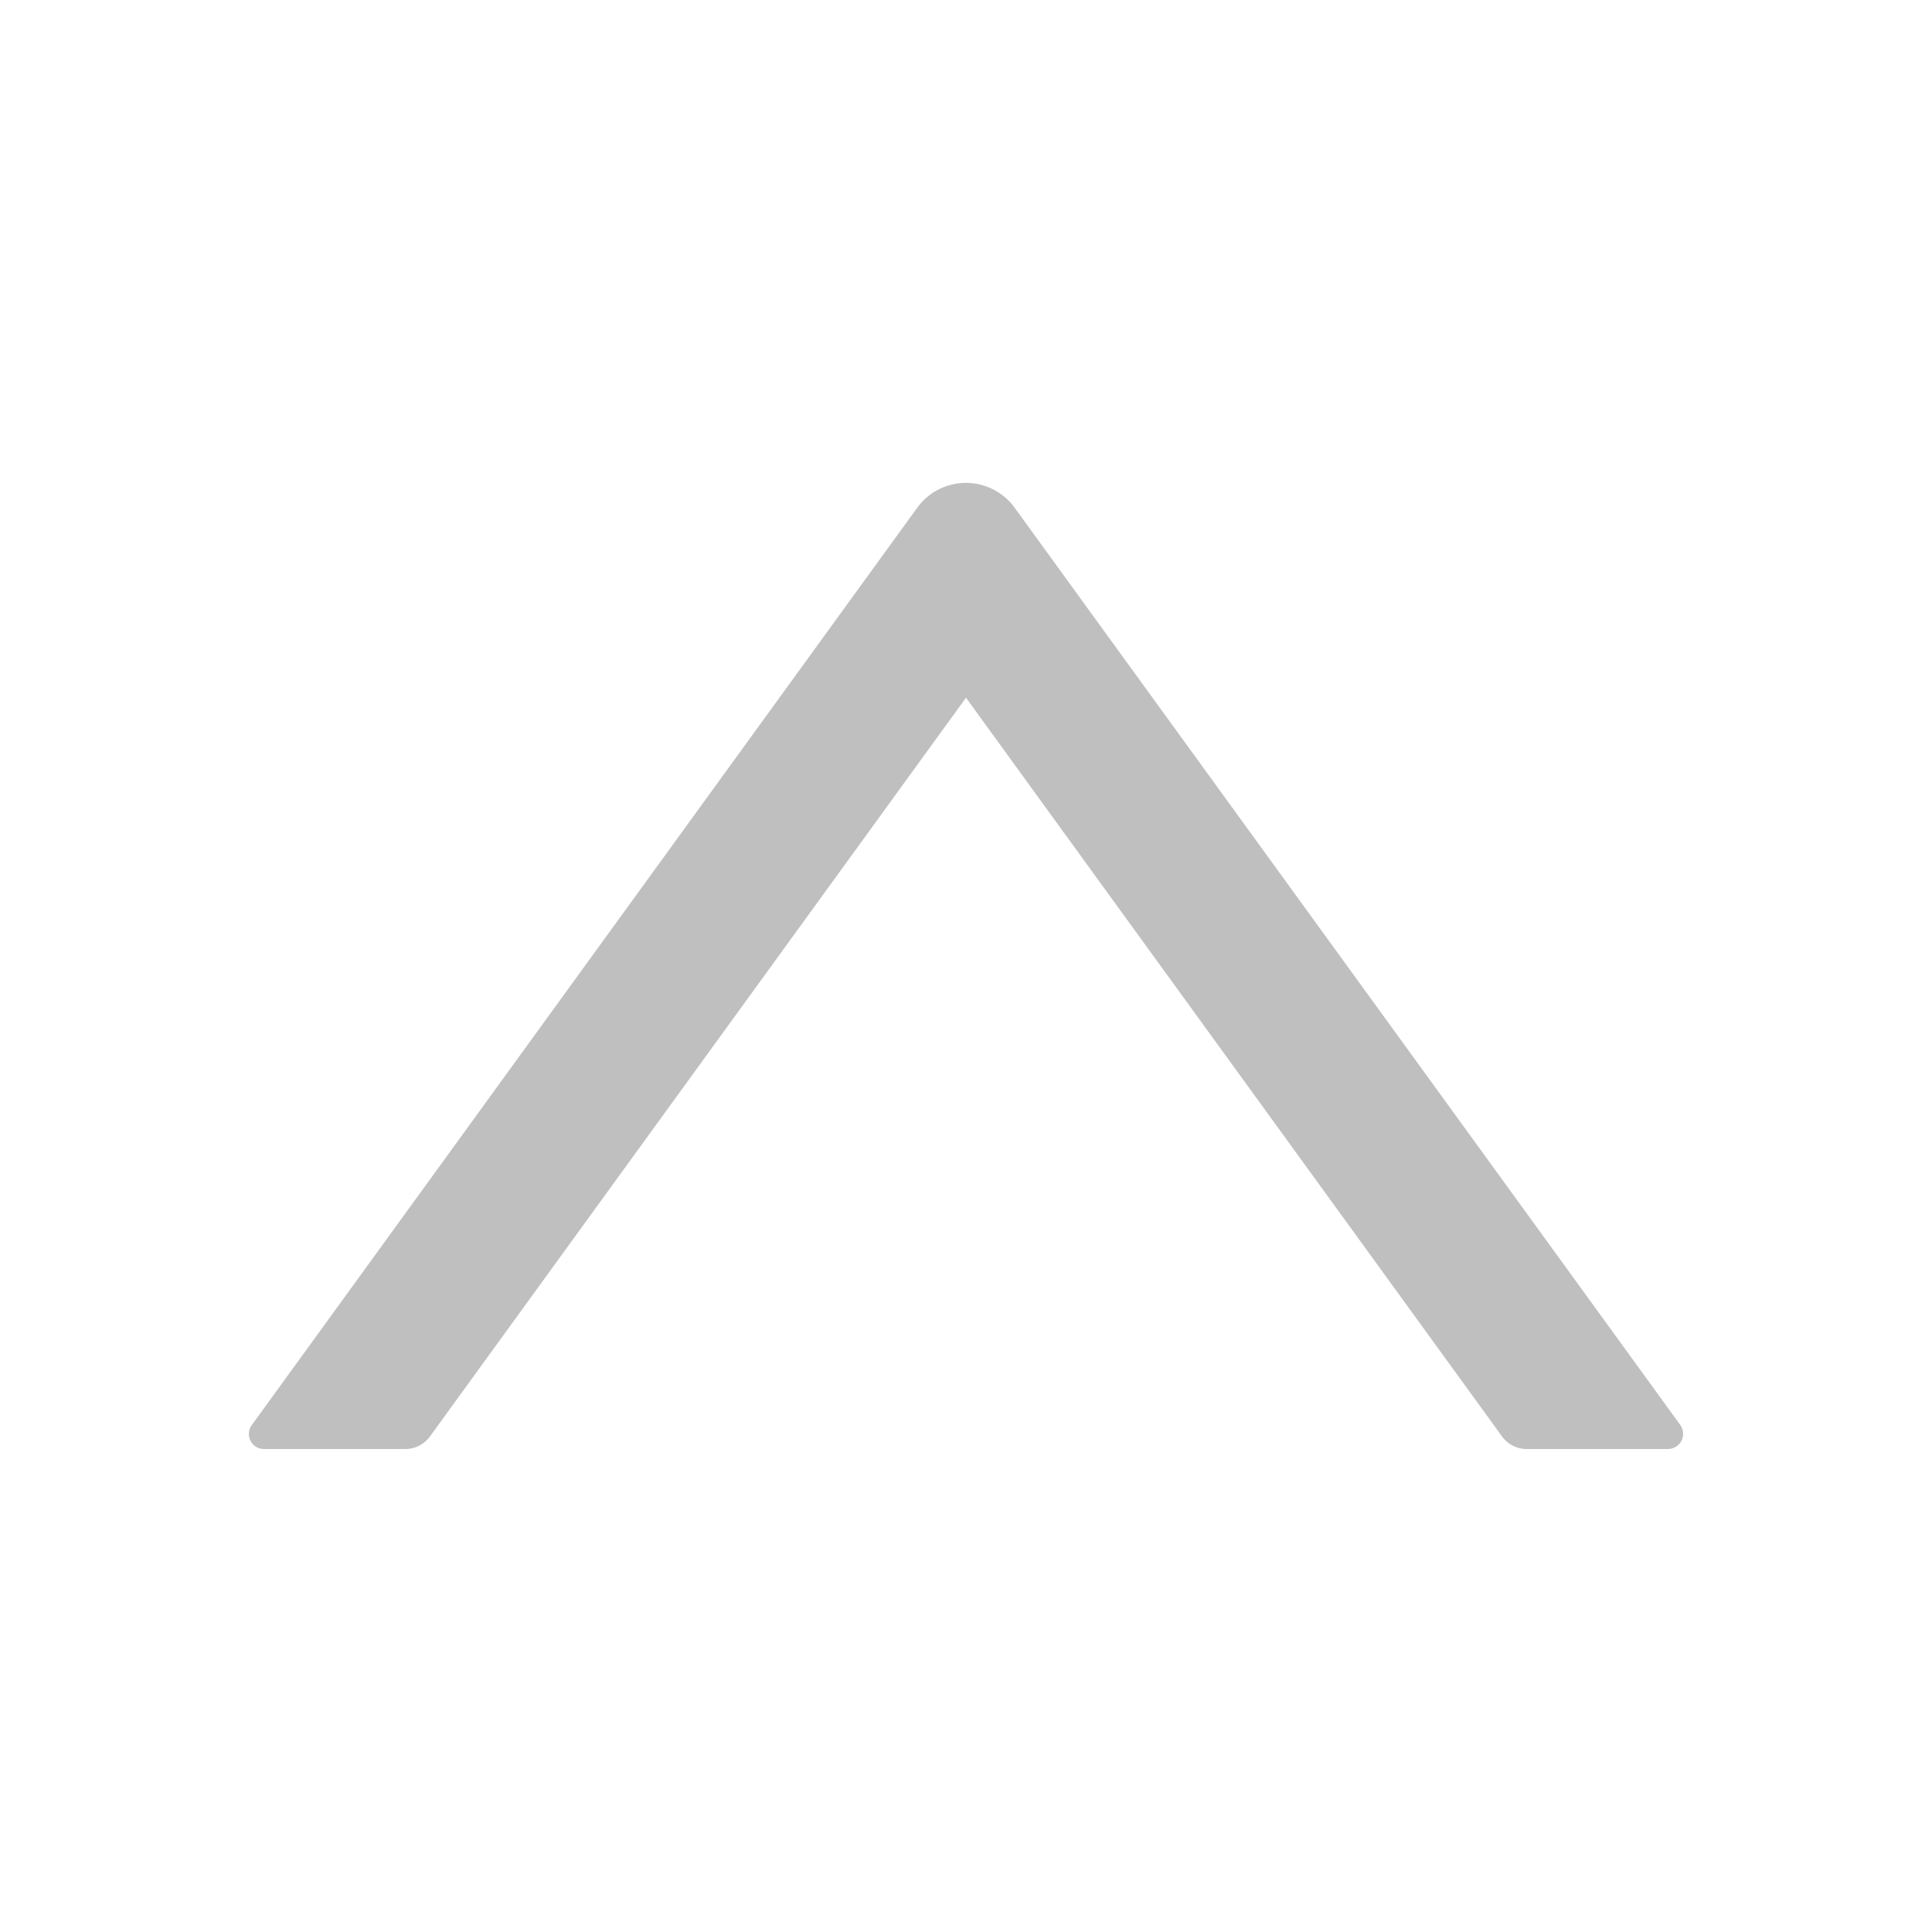 <svg width="14" height="14" xmlns="http://www.w3.org/2000/svg"><path d="M1.914 10.5h1.025a.22.22 0 0 0 .176-.09L7 5.056l3.885 5.354a.22.22 0 0 0 .176.09h1.025a.11.11 0 0 0 .09-.174L7.353 3.68a.436.436 0 0 0-.707 0l-4.821 6.646a.109.109 0 0 0 .088.174Z" fill-opacity=".25"/></svg>